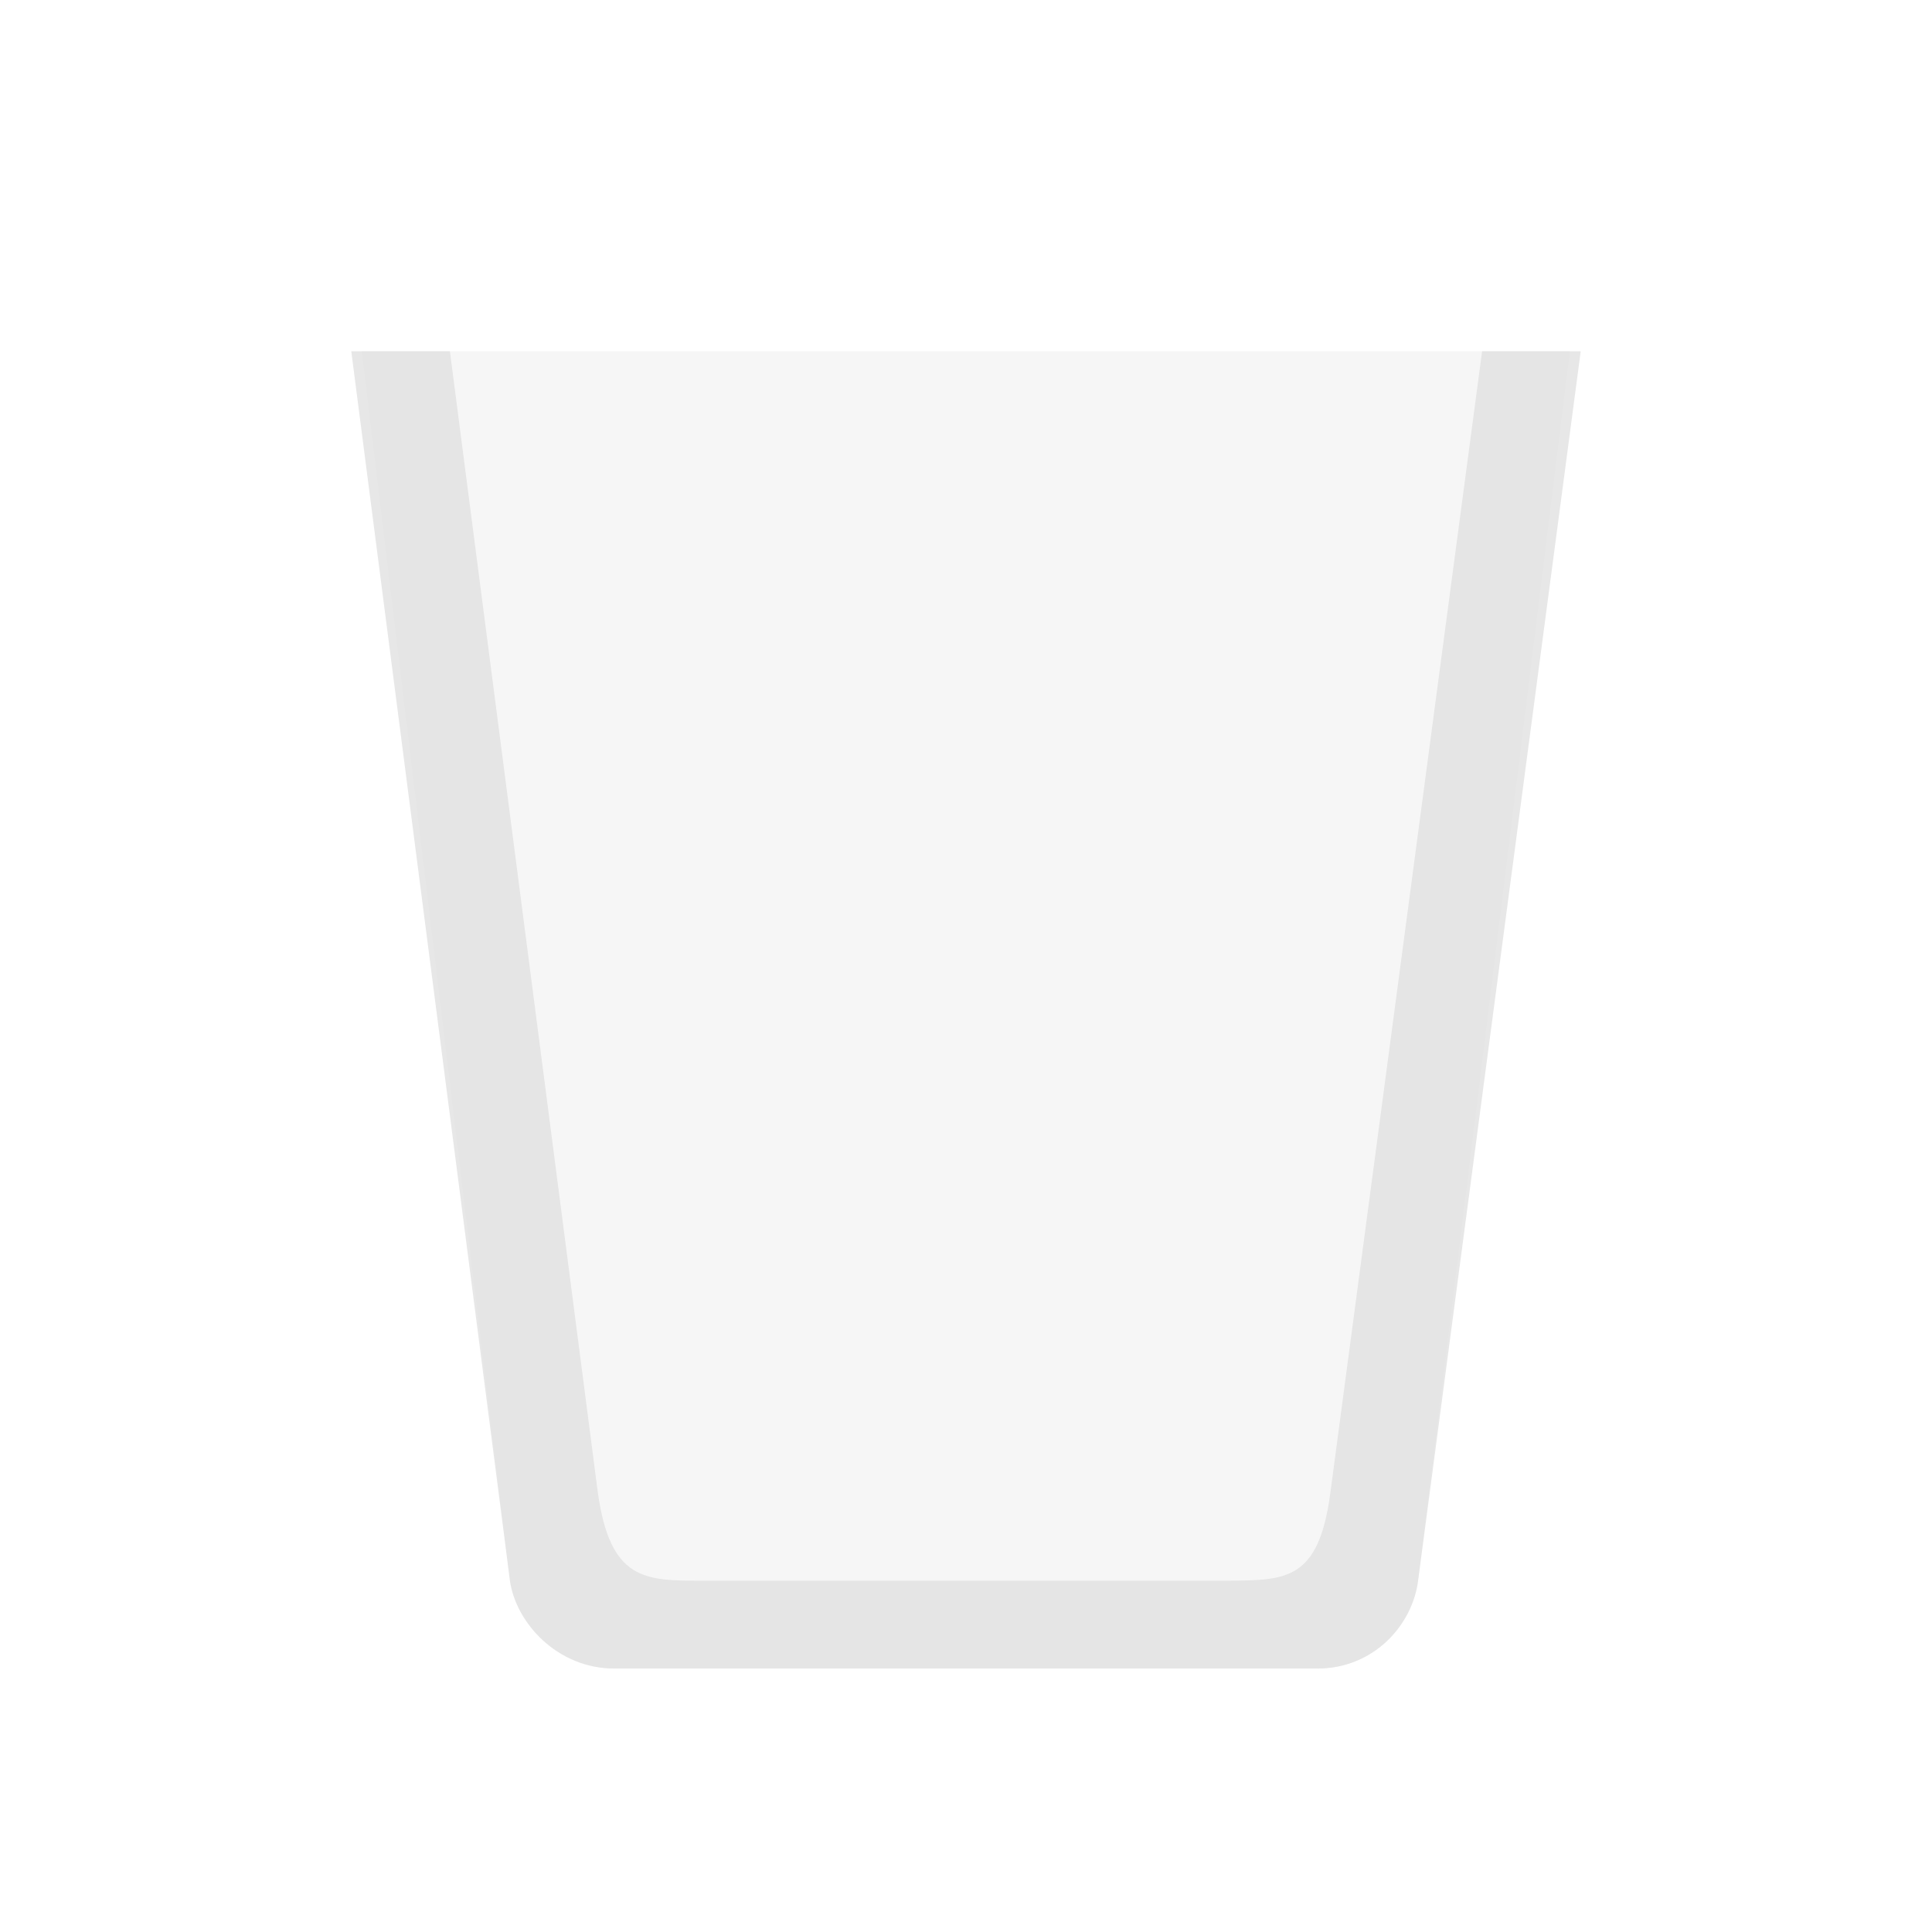 <svg width="22" height="22" version="1.1" xmlns="http://www.w3.org/2000/svg">
 <defs>
  <style id="current-color-scheme" type="text/css">.ColorScheme-Text { color:#dedede; } .ColorScheme-Highlight { color:#5294e2; }</style>
 </defs>
 <g transform="translate(-7.924 -9.288)" class="ColorScheme-Text" fill="currentColor">
  <path d="m12.045 13.288 1.685 14c0.068 0.475 0.534 1 1.193 1h8c0.642 0 1.083-0.493 1.148-1l1.728-14h-13.756z" opacity=".25"/>
  <path d="m11.924 13.288 1.807 14c0.068 0.475 0.534 1 1.193 1h8c0.642 0 1.083-0.493 1.148-1l1.852-14h-1.123l-1.728 13c-0.133 1-0.506 0.992-1.148 1h-6c-0.659 0-1.05 0-1.193-1l-1.685-13h-1.121z" opacity=".75"/>
 </g>
</svg>
